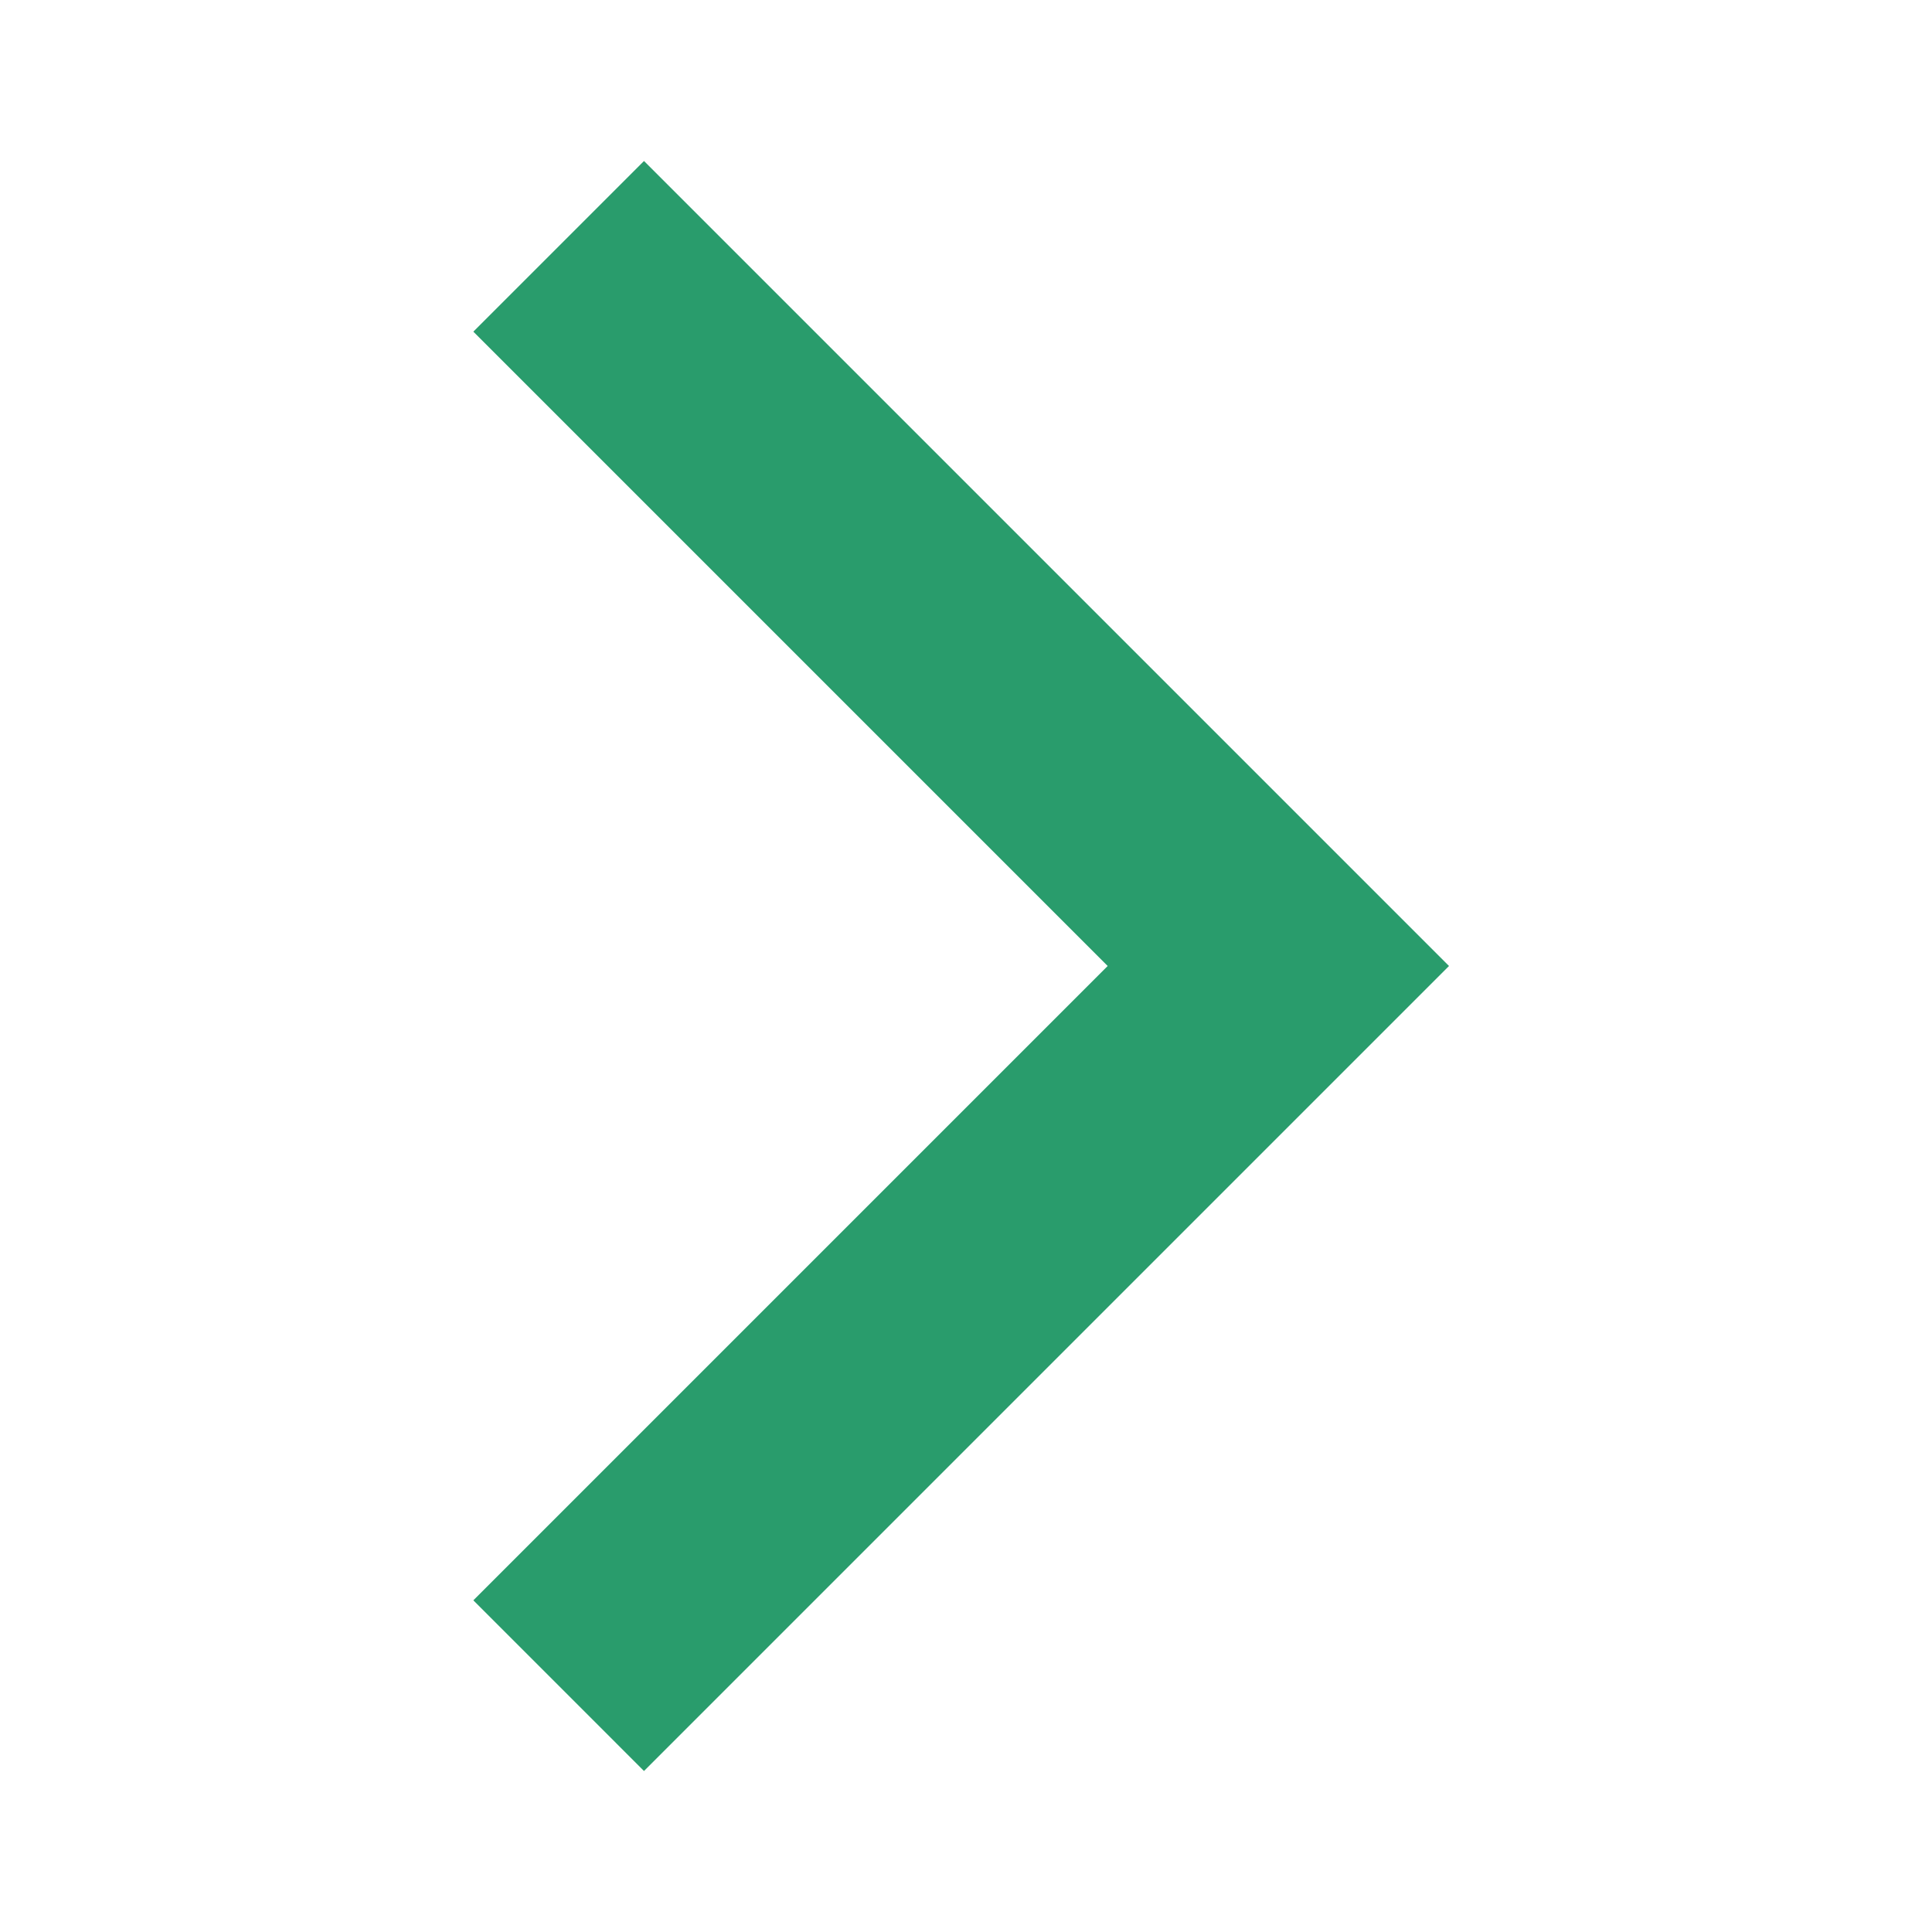 <svg xmlns:xlink="http://www.w3.org/1999/xlink" xmlns="http://www.w3.org/2000/svg" class="MuiSvgIcon-root" focusable="false" viewBox="0 0 24 24" aria-hidden="true" width="24"  height="24" ><path d="M5.88 4.12L13.76 12l-7.88 7.88L8 22l10-10L8 2z" fill="#299C6C"></path></svg>